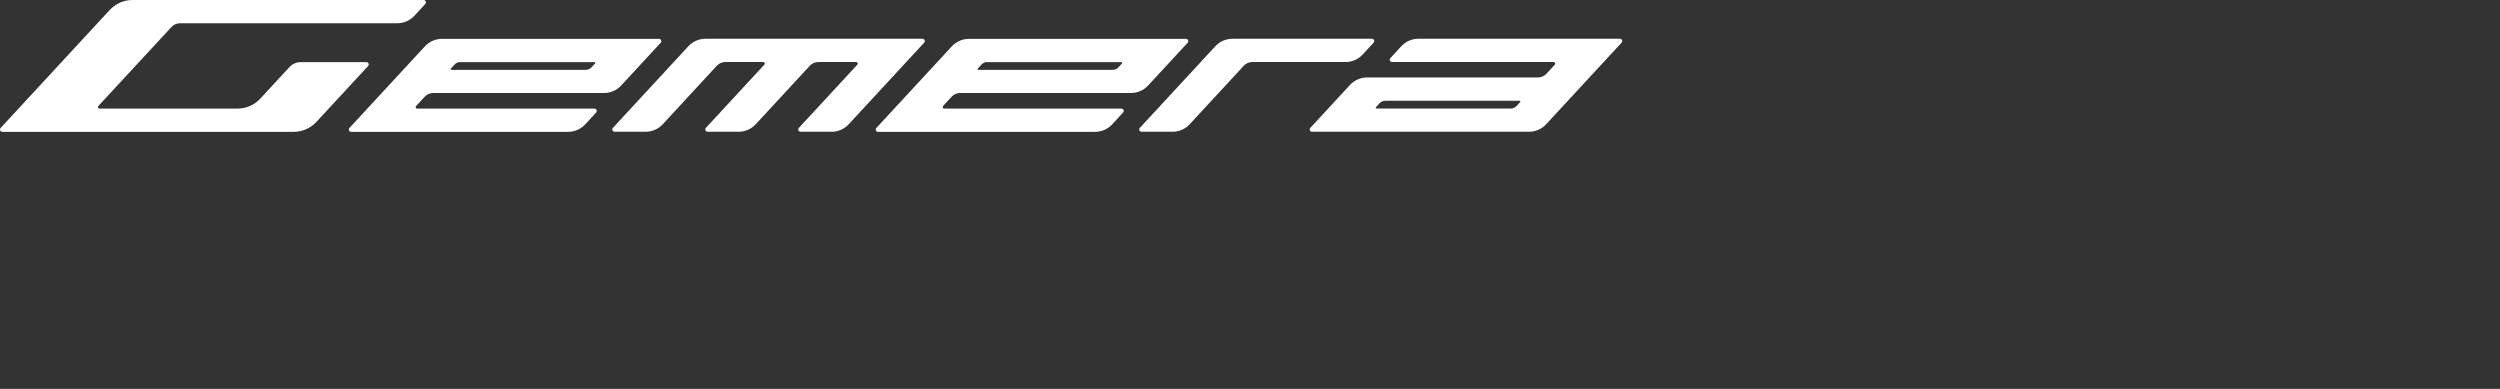 <svg width="450" height="70" viewBox="0 0 450 70" fill="none" xmlns="http://www.w3.org/2000/svg">
<rect x="0" y="0" width="450" height="70" fill="#333333" stroke="none"/>
<path d="M0.133 23.009L19.752 1.791C20.275 1.226 20.909 0.776 21.614 0.468C22.32 0.159 23.081 0 23.851 2.17816e-05H76.247C76.329 -0.001 76.409 0.022 76.478 0.067C76.547 0.111 76.601 0.175 76.634 0.25C76.667 0.325 76.677 0.407 76.664 0.488C76.65 0.569 76.613 0.644 76.557 0.704L74.589 2.844C74.196 3.268 73.72 3.606 73.191 3.837C72.662 4.068 72.091 4.188 71.513 4.188H32.403C32.115 4.188 31.83 4.247 31.566 4.362C31.301 4.477 31.064 4.646 30.868 4.857L17.724 19.058C17.68 19.097 17.649 19.148 17.635 19.205C17.621 19.262 17.626 19.322 17.648 19.377C17.671 19.431 17.709 19.477 17.759 19.508C17.809 19.539 17.867 19.554 17.926 19.55H42.746C43.516 19.55 44.278 19.391 44.983 19.082C45.688 18.774 46.322 18.324 46.845 17.759L52.101 12.076C52.362 11.793 52.678 11.568 53.031 11.414C53.383 11.259 53.763 11.18 54.148 11.18H65.948C66.03 11.179 66.11 11.202 66.179 11.247C66.248 11.291 66.302 11.355 66.335 11.43C66.368 11.505 66.378 11.588 66.364 11.668C66.351 11.749 66.314 11.824 66.258 11.884L56.953 21.942C56.43 22.507 55.796 22.958 55.09 23.266C54.385 23.574 53.623 23.733 52.854 23.733H0.438C0.352 23.737 0.268 23.715 0.195 23.669C0.123 23.623 0.066 23.556 0.033 23.478C-0 23.399 -0.009 23.312 0.009 23.228C0.027 23.144 0.07 23.068 0.133 23.009V23.009Z" fill="white"/>
<path d="M111.787 15.418L118.922 7.697C118.978 7.637 119.015 7.563 119.029 7.483C119.043 7.402 119.033 7.32 119 7.245C118.968 7.17 118.915 7.107 118.846 7.062C118.778 7.017 118.699 6.993 118.617 6.993H79.556C78.98 6.993 78.409 7.113 77.881 7.344C77.352 7.575 76.877 7.913 76.486 8.337L62.9 23.03C62.844 23.09 62.807 23.164 62.793 23.244C62.779 23.324 62.789 23.407 62.822 23.482C62.854 23.556 62.907 23.62 62.976 23.665C63.044 23.709 63.123 23.733 63.205 23.734H102.266C102.842 23.733 103.413 23.614 103.941 23.383C104.47 23.152 104.945 22.814 105.336 22.39L107.305 20.25C107.359 20.19 107.394 20.115 107.407 20.035C107.42 19.955 107.409 19.873 107.377 19.8C107.344 19.726 107.29 19.663 107.222 19.619C107.155 19.575 107.075 19.551 106.995 19.551H75.123C75.064 19.555 75.006 19.54 74.956 19.509C74.906 19.478 74.867 19.432 74.845 19.378C74.823 19.323 74.818 19.263 74.832 19.206C74.845 19.149 74.877 19.097 74.921 19.059L76.447 17.41C76.642 17.199 76.879 17.03 77.144 16.915C77.408 16.799 77.693 16.74 77.982 16.741H108.712C109.288 16.744 109.858 16.627 110.387 16.4C110.917 16.172 111.393 15.838 111.787 15.418V15.418ZM82.838 11.181H107.014C107.041 11.18 107.068 11.188 107.09 11.202C107.113 11.217 107.131 11.238 107.142 11.262C107.153 11.287 107.157 11.314 107.152 11.341C107.148 11.367 107.136 11.392 107.118 11.412L106.458 12.126C106.328 12.267 106.169 12.379 105.993 12.456C105.817 12.533 105.627 12.573 105.435 12.573H81.254C81.228 12.573 81.202 12.565 81.18 12.55C81.158 12.535 81.14 12.514 81.13 12.489C81.12 12.465 81.117 12.438 81.121 12.412C81.126 12.386 81.138 12.361 81.156 12.342L81.81 11.629C81.94 11.484 82.098 11.367 82.275 11.287C82.452 11.207 82.644 11.164 82.838 11.161V11.181Z" fill="white"/>
<path d="M206.635 15.418L213.775 7.697C213.831 7.637 213.868 7.562 213.882 7.481C213.895 7.401 213.885 7.318 213.852 7.243C213.819 7.168 213.765 7.104 213.696 7.06C213.627 7.016 213.547 6.992 213.465 6.993H174.409C173.831 6.993 173.26 7.113 172.731 7.344C172.202 7.575 171.726 7.913 171.334 8.337L157.747 23.03C157.691 23.09 157.654 23.165 157.641 23.245C157.627 23.326 157.637 23.409 157.67 23.484C157.703 23.559 157.758 23.622 157.826 23.667C157.895 23.711 157.975 23.734 158.057 23.734H197.113C197.691 23.734 198.262 23.614 198.791 23.383C199.321 23.152 199.796 22.814 200.189 22.39L202.157 20.25C202.213 20.191 202.251 20.117 202.265 20.036C202.279 19.956 202.27 19.873 202.237 19.799C202.204 19.724 202.15 19.661 202.082 19.617C202.014 19.573 201.934 19.55 201.852 19.551H169.975C169.918 19.553 169.86 19.537 169.812 19.506C169.763 19.475 169.725 19.43 169.702 19.376C169.68 19.323 169.674 19.264 169.686 19.207C169.698 19.151 169.727 19.099 169.769 19.059L171.294 17.41C171.491 17.199 171.729 17.03 171.994 16.915C172.259 16.8 172.545 16.741 172.834 16.741H203.564C204.14 16.744 204.709 16.627 205.238 16.399C205.766 16.172 206.242 15.838 206.635 15.418V15.418ZM177.686 11.181H201.867C201.894 11.18 201.92 11.188 201.943 11.202C201.966 11.217 201.984 11.238 201.995 11.262C202.006 11.287 202.009 11.314 202.005 11.341C202.001 11.367 201.988 11.392 201.97 11.412L201.311 12.126C201.18 12.267 201.022 12.379 200.846 12.456C200.67 12.533 200.479 12.573 200.287 12.573H176.107C176.08 12.574 176.053 12.566 176.03 12.552C176.008 12.537 175.99 12.516 175.979 12.492C175.968 12.467 175.964 12.44 175.969 12.413C175.973 12.387 175.985 12.362 176.003 12.342L176.663 11.629C176.792 11.484 176.949 11.368 177.125 11.287C177.302 11.207 177.493 11.164 177.686 11.161V11.181Z" fill="white"/>
<path d="M252.235 8.319L250.267 10.46C250.211 10.52 250.174 10.595 250.16 10.675C250.146 10.756 250.157 10.839 250.19 10.914C250.223 10.989 250.277 11.053 250.346 11.097C250.414 11.141 250.495 11.165 250.577 11.164H279.668C279.722 11.164 279.775 11.18 279.82 11.21C279.865 11.239 279.9 11.281 279.922 11.331C279.944 11.38 279.951 11.435 279.943 11.488C279.934 11.541 279.911 11.591 279.875 11.631L278.349 13.28C278.151 13.491 277.91 13.659 277.644 13.774C277.377 13.888 277.09 13.946 276.799 13.944H246.069C245.492 13.944 244.922 14.063 244.393 14.295C243.865 14.526 243.39 14.864 242.999 15.287L235.859 23.013C235.803 23.073 235.766 23.148 235.752 23.228C235.738 23.309 235.749 23.392 235.782 23.467C235.815 23.542 235.869 23.605 235.938 23.65C236.006 23.694 236.087 23.717 236.169 23.716H275.225C275.802 23.716 276.373 23.597 276.903 23.366C277.432 23.135 277.908 22.797 278.3 22.373L291.886 7.68C291.942 7.62 291.979 7.545 291.993 7.464C292.007 7.384 291.996 7.301 291.963 7.226C291.93 7.151 291.876 7.087 291.807 7.043C291.739 6.998 291.658 6.975 291.576 6.976H255.31C254.733 6.976 254.162 7.095 253.632 7.327C253.103 7.558 252.627 7.896 252.235 8.319ZM271.947 19.534H247.767C247.74 19.533 247.714 19.525 247.691 19.509C247.669 19.494 247.651 19.473 247.641 19.448C247.63 19.424 247.626 19.396 247.63 19.37C247.634 19.343 247.646 19.318 247.664 19.298L248.323 18.584C248.454 18.443 248.612 18.331 248.788 18.254C248.964 18.177 249.154 18.137 249.346 18.136H273.527C273.554 18.137 273.58 18.146 273.603 18.161C273.625 18.176 273.643 18.197 273.653 18.222C273.664 18.247 273.668 18.274 273.664 18.3C273.66 18.327 273.648 18.352 273.63 18.373L272.971 19.086C272.84 19.227 272.682 19.34 272.506 19.417C272.33 19.494 272.14 19.534 271.947 19.534V19.534Z" fill="white"/>
<path d="M110.322 23.013L123.913 8.319C124.304 7.896 124.779 7.558 125.307 7.327C125.836 7.096 126.406 6.976 126.983 6.976H166.044C166.126 6.976 166.205 7 166.273 7.045C166.341 7.09 166.395 7.153 166.427 7.228C166.46 7.303 166.47 7.385 166.456 7.465C166.442 7.546 166.405 7.62 166.349 7.68L152.763 22.373C152.371 22.797 151.895 23.135 151.366 23.366C150.837 23.598 150.265 23.717 149.688 23.716H144.107C144.026 23.716 143.946 23.692 143.878 23.648C143.81 23.603 143.757 23.539 143.724 23.465C143.692 23.39 143.682 23.307 143.696 23.227C143.71 23.147 143.747 23.072 143.802 23.013L154.328 11.631C154.364 11.591 154.387 11.541 154.396 11.488C154.404 11.435 154.397 11.38 154.375 11.331C154.354 11.281 154.318 11.239 154.273 11.21C154.228 11.18 154.175 11.164 154.121 11.164H147.306C147.018 11.163 146.732 11.222 146.468 11.337C146.204 11.452 145.966 11.621 145.771 11.833L136.023 22.373C135.631 22.797 135.156 23.135 134.628 23.366C134.099 23.597 133.529 23.716 132.952 23.716H127.367C127.286 23.716 127.206 23.692 127.138 23.648C127.07 23.603 127.016 23.539 126.984 23.465C126.952 23.39 126.942 23.307 126.956 23.227C126.969 23.147 127.006 23.072 127.062 23.013L137.587 11.631C137.625 11.592 137.651 11.543 137.661 11.489C137.671 11.435 137.664 11.38 137.643 11.33C137.621 11.28 137.585 11.237 137.539 11.208C137.494 11.178 137.44 11.163 137.386 11.164H130.566C130.277 11.164 129.992 11.223 129.728 11.338C129.464 11.453 129.226 11.622 129.03 11.833L119.287 22.373C118.895 22.797 118.419 23.135 117.89 23.366C117.36 23.597 116.789 23.716 116.212 23.716H110.632C110.55 23.717 110.469 23.694 110.401 23.65C110.332 23.605 110.277 23.542 110.244 23.467C110.211 23.392 110.201 23.309 110.215 23.228C110.229 23.148 110.266 23.073 110.322 23.013V23.013Z" fill="white"/>
<path d="M205.175 23.013L218.761 8.32C219.153 7.896 219.629 7.558 220.158 7.327C220.688 7.096 221.259 6.976 221.837 6.977H246.933C247.014 6.976 247.095 6.999 247.164 7.043C247.232 7.088 247.287 7.151 247.32 7.226C247.353 7.301 247.363 7.384 247.349 7.465C247.336 7.545 247.298 7.62 247.243 7.68L245.274 9.821C244.883 10.244 244.408 10.582 243.879 10.813C243.351 11.045 242.78 11.164 242.204 11.164H225.419C225.131 11.163 224.845 11.222 224.581 11.338C224.317 11.453 224.079 11.622 223.884 11.833L214.136 22.374C213.744 22.797 213.269 23.135 212.741 23.366C212.212 23.598 211.642 23.717 211.065 23.717H205.48C205.399 23.717 205.319 23.693 205.251 23.648C205.183 23.604 205.129 23.54 205.097 23.465C205.065 23.39 205.055 23.308 205.069 23.228C205.082 23.147 205.119 23.073 205.175 23.013V23.013Z" fill="white"/>
</svg>
